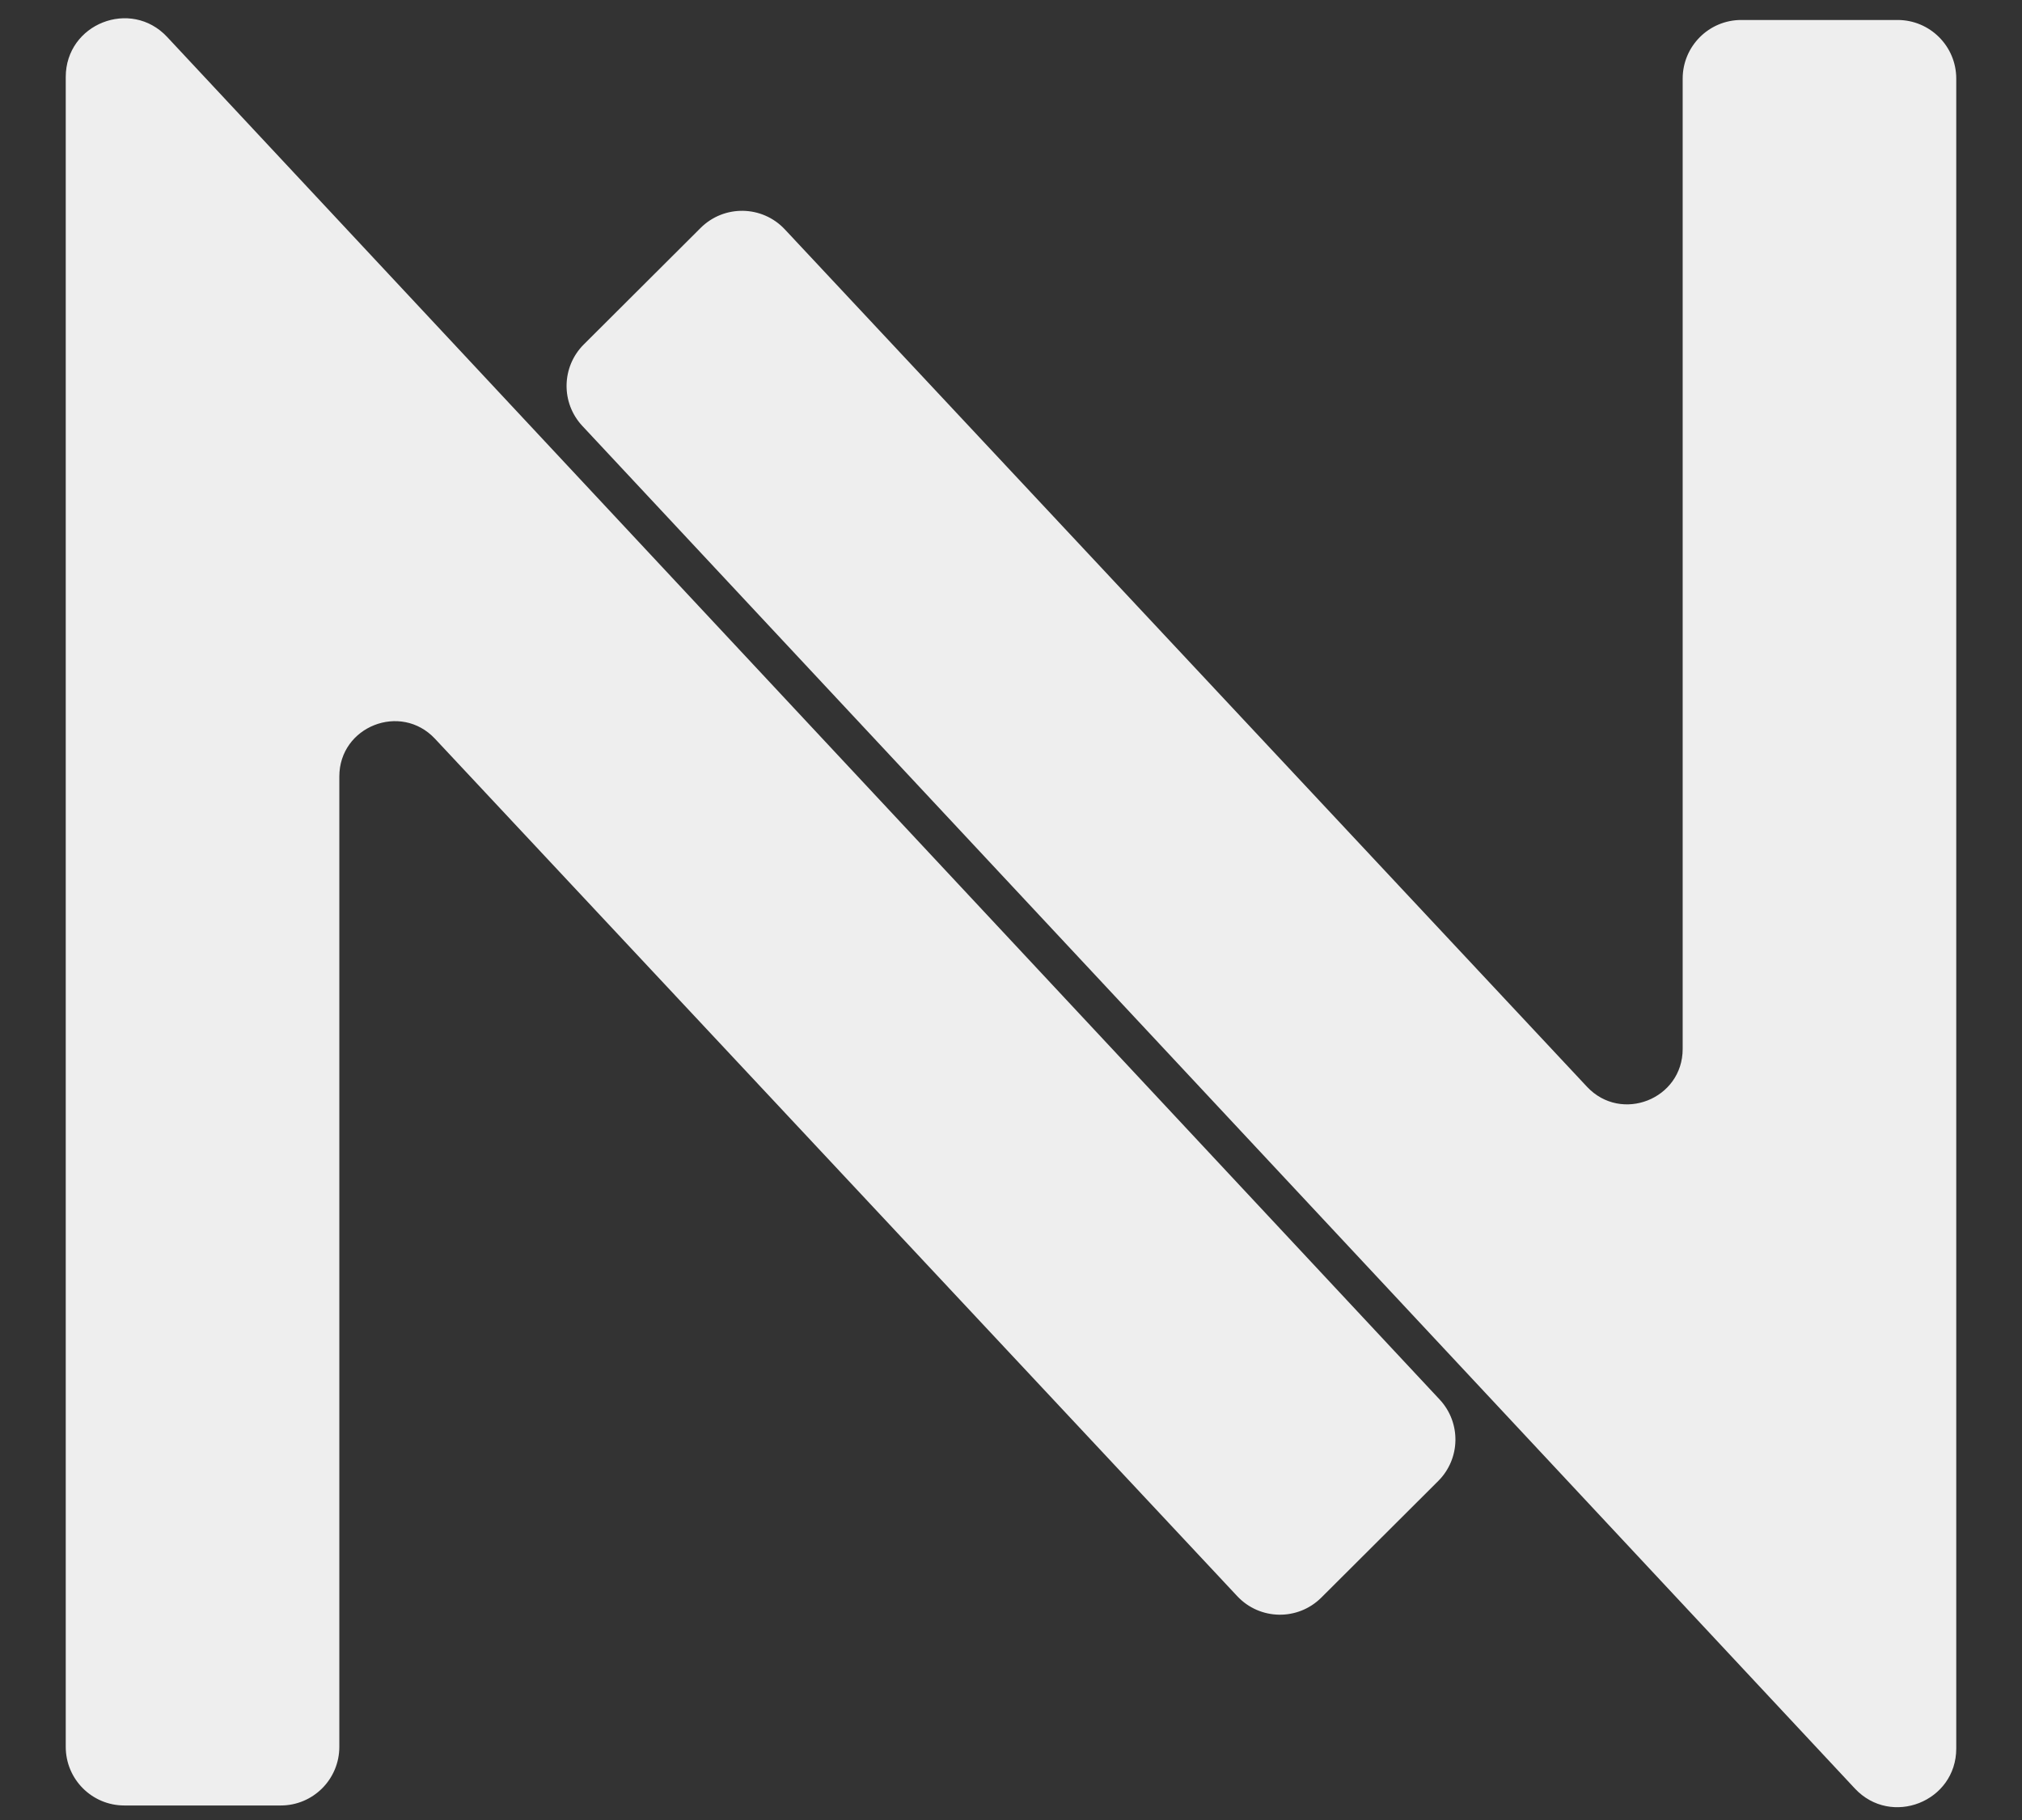 <svg width="30" height="27" viewBox="0 0 30 27" fill="none" xmlns="http://www.w3.org/2000/svg">
<rect x="0" y="0" width="30" height="27" fill="#333333" stroke="none"/>
<path d="M2.462 0.565C1.939 0.005 1 0.375 1 1.142V25.915C1 26.382 1.378 26.76 1.845 26.76H4.166C4.632 26.76 5.01 26.382 5.01 25.915V11.52C5.01 10.754 5.948 10.384 6.472 10.943L18.374 23.662C18.7 24.011 19.249 24.02 19.587 23.683L21.321 21.954C21.644 21.632 21.653 21.112 21.342 20.779L2.462 0.565Z" fill="#EEEEEE"/>
<path d="M27.538 26.516C28.061 27.076 29 26.706 29 25.94V1.166C29 0.7 28.622 0.321 28.155 0.321H25.834C25.368 0.321 24.99 0.7 24.99 1.166V15.561C24.99 16.328 24.052 16.698 23.528 16.139L11.626 3.419C11.3 3.071 10.751 3.062 10.413 3.398L8.679 5.127C8.356 5.449 8.347 5.969 8.658 6.302L18.55 16.893L27.538 26.516Z" fill="#EEEEEE"/>
<path d="M2.462 0.565C1.939 0.005 1 0.375 1 1.142V25.915C1 26.382 1.378 26.76 1.845 26.76H4.166C4.632 26.76 5.01 26.382 5.01 25.915V11.52C5.01 10.754 5.948 10.384 6.472 10.943L18.374 23.662C18.7 24.011 19.249 24.02 19.587 23.683L21.321 21.954C21.644 21.632 21.653 21.112 21.342 20.779L2.462 0.565Z" stroke="#EEEEEE" stroke-width="0.049"/>
<path d="M27.538 26.516C28.061 27.076 29 26.706 29 25.94V1.166C29 0.7 28.622 0.321 28.155 0.321H25.834C25.368 0.321 24.99 0.7 24.99 1.166V15.561C24.99 16.328 24.052 16.698 23.528 16.139L11.626 3.419C11.3 3.071 10.751 3.062 10.413 3.398L8.679 5.127C8.356 5.449 8.347 5.969 8.658 6.302L18.55 16.893L27.538 26.516Z" stroke="#EEEEEE" stroke-width="0.049"/>
</svg>
